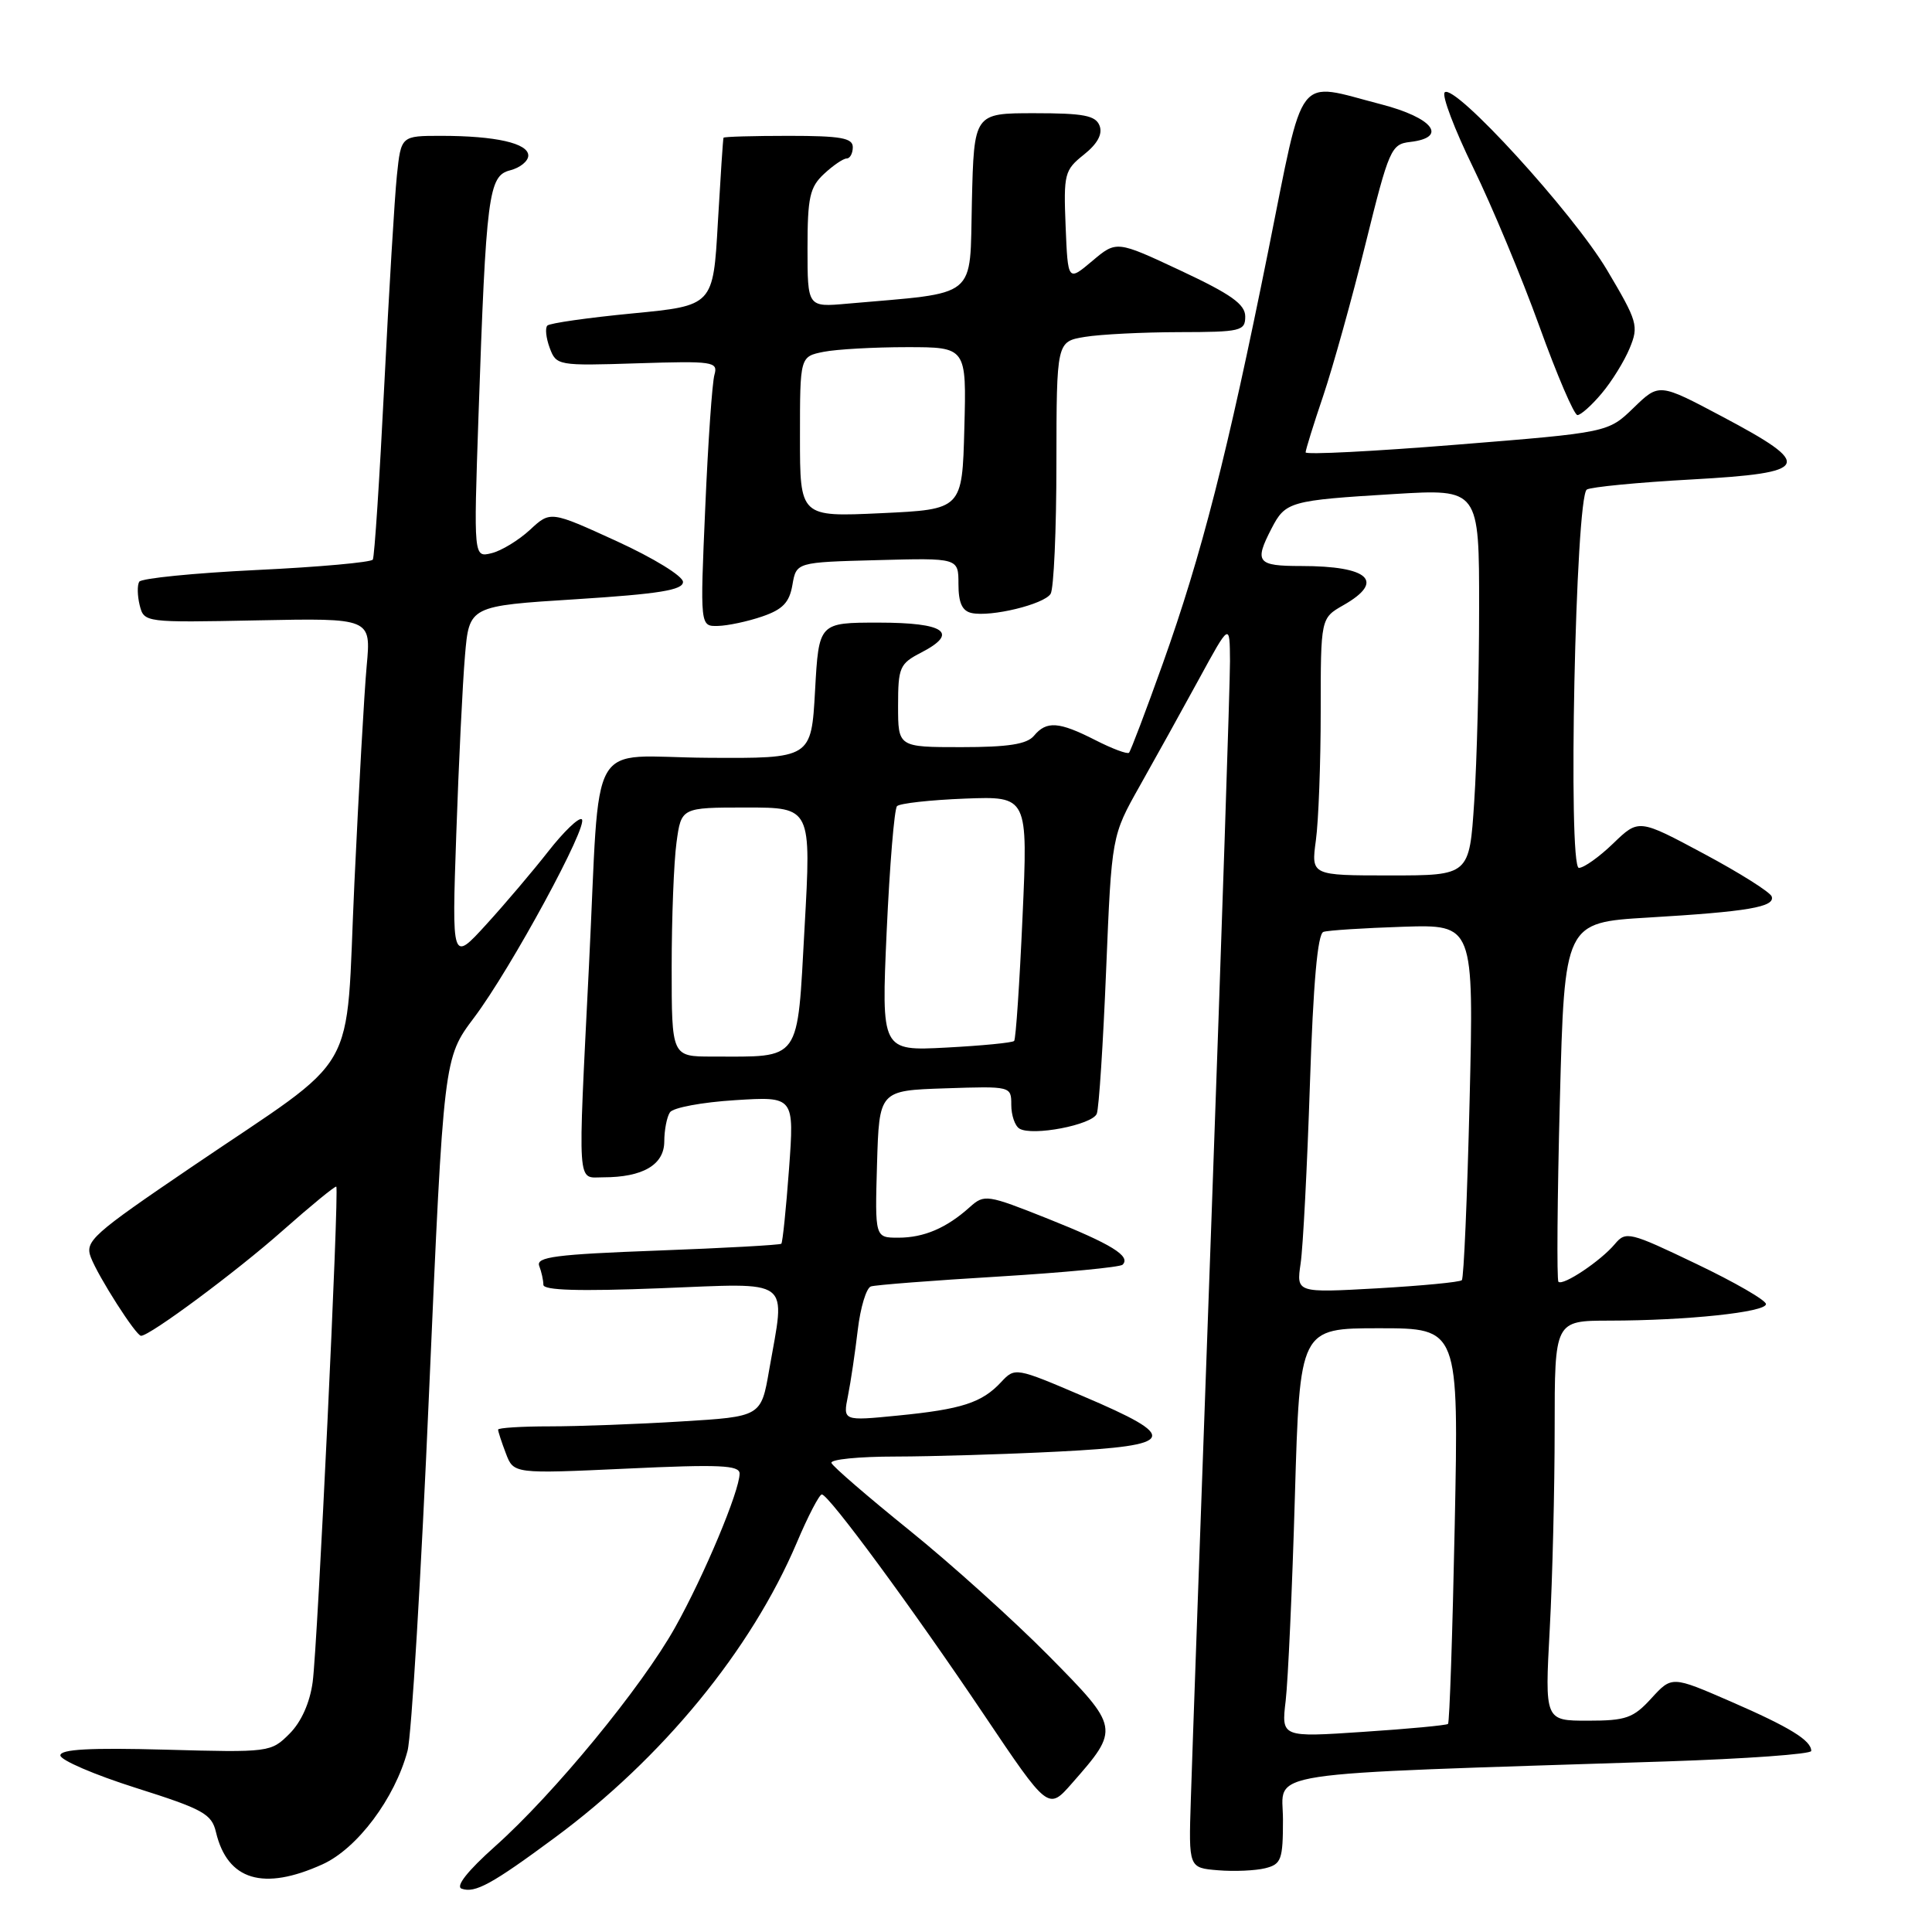 <?xml version="1.0" encoding="UTF-8" standalone="no"?>
<!DOCTYPE svg PUBLIC "-//W3C//DTD SVG 1.1//EN" "http://www.w3.org/Graphics/SVG/1.1/DTD/svg11.dtd" >
<svg xmlns="http://www.w3.org/2000/svg" xmlns:xlink="http://www.w3.org/1999/xlink" version="1.1" viewBox="0 0 256 256">
 <g >
 <path fill="currentColor"
d=" M 73.50 243.51 C 87.79 232.96 99.53 218.64 105.58 204.41 C 107.07 200.88 108.57 198.01 108.90 198.02 C 109.82 198.05 120.88 213.07 130.37 227.19 C 138.90 239.88 138.90 239.88 142.03 236.31 C 148.41 229.05 148.39 228.95 138.93 219.37 C 134.29 214.68 126.00 207.21 120.50 202.77 C 115.00 198.33 110.35 194.32 110.17 193.85 C 109.98 193.38 113.81 193.00 118.67 193.00 C 123.52 192.99 133.26 192.70 140.29 192.34 C 155.97 191.54 156.42 190.50 143.50 185.00 C 134.56 181.18 134.49 181.17 132.65 183.14 C 130.11 185.87 127.43 186.74 118.97 187.57 C 111.69 188.29 111.69 188.29 112.36 184.95 C 112.73 183.11 113.31 179.18 113.66 176.21 C 114.01 173.25 114.79 170.66 115.40 170.46 C 116.00 170.26 123.62 169.67 132.32 169.15 C 141.02 168.62 148.42 167.91 148.75 167.58 C 149.88 166.45 147.28 164.85 138.86 161.49 C 130.77 158.27 130.43 158.22 128.50 159.95 C 125.42 162.72 122.43 164.00 119.03 164.00 C 115.93 164.00 115.93 164.00 116.21 154.25 C 116.50 144.50 116.50 144.50 125.25 144.21 C 133.98 143.92 134.00 143.93 134.00 146.40 C 134.00 147.77 134.48 149.18 135.07 149.54 C 136.76 150.59 144.77 149.05 145.33 147.57 C 145.62 146.84 146.17 138.26 146.57 128.50 C 147.30 110.75 147.30 110.75 151.03 104.13 C 153.09 100.48 156.61 94.12 158.86 90.00 C 162.95 82.50 162.95 82.50 162.98 87.60 C 162.99 90.40 161.89 123.48 160.54 161.10 C 159.18 198.72 157.94 233.55 157.79 238.50 C 157.50 247.50 157.50 247.50 161.40 247.82 C 163.55 248.00 166.36 247.87 167.65 247.55 C 169.78 247.02 170.00 246.42 170.00 241.09 C 170.00 234.53 165.66 235.19 220.75 233.40 C 231.34 233.05 240.00 232.43 240.00 232.01 C 240.00 230.61 237.15 228.86 229.31 225.45 C 221.53 222.07 221.53 222.07 218.82 225.03 C 216.42 227.66 215.46 228.00 210.40 228.00 C 204.69 228.00 204.69 228.00 205.35 215.84 C 205.71 209.16 206.00 197.23 206.00 189.34 C 206.00 175.00 206.00 175.00 213.25 174.99 C 223.52 174.98 234.00 173.87 234.00 172.80 C 234.00 172.29 229.84 169.89 224.75 167.46 C 215.93 163.23 215.43 163.11 213.98 164.84 C 212.11 167.08 207.09 170.43 206.50 169.84 C 206.27 169.60 206.35 158.79 206.69 145.82 C 207.31 122.24 207.31 122.24 218.41 121.58 C 231.58 120.80 235.23 120.18 234.76 118.79 C 234.57 118.22 230.53 115.67 225.78 113.13 C 217.14 108.50 217.14 108.50 213.77 111.75 C 211.92 113.54 209.87 115.00 209.21 115.00 C 207.73 115.00 208.76 65.86 210.26 64.87 C 210.79 64.53 217.05 63.92 224.17 63.53 C 239.97 62.65 240.44 61.68 228.17 55.18 C 219.84 50.76 219.84 50.76 216.46 54.04 C 213.08 57.31 213.08 57.31 193.04 58.92 C 182.02 59.81 173.00 60.27 173.00 59.94 C 173.00 59.62 174.05 56.23 175.34 52.43 C 176.62 48.62 179.15 39.56 180.94 32.31 C 184.05 19.75 184.33 19.10 186.85 18.81 C 191.91 18.22 189.89 15.60 183.00 13.82 C 171.55 10.86 172.91 9.09 168.05 33.25 C 162.65 60.10 159.22 73.52 154.08 87.92 C 151.84 94.19 149.82 99.51 149.60 99.74 C 149.38 99.96 147.37 99.21 145.14 98.07 C 140.31 95.61 138.67 95.49 137.00 97.50 C 136.07 98.61 133.60 99.00 127.38 99.00 C 119.00 99.00 119.00 99.00 119.00 93.53 C 119.00 88.43 119.21 87.94 122.06 86.47 C 127.13 83.85 125.21 82.50 116.42 82.50 C 108.50 82.50 108.50 82.50 108.00 91.50 C 107.50 100.50 107.50 100.50 93.76 100.41 C 77.56 100.31 79.60 96.74 78.04 128.00 C 76.55 157.96 76.42 156.00 79.93 156.00 C 85.17 156.00 88.00 154.35 88.02 151.27 C 88.02 149.75 88.36 148.00 88.77 147.39 C 89.17 146.77 93.04 146.05 97.38 145.78 C 105.25 145.28 105.25 145.28 104.55 154.89 C 104.16 160.17 103.70 164.63 103.53 164.80 C 103.36 164.97 95.95 165.38 87.06 165.71 C 73.65 166.21 71.00 166.55 71.45 167.74 C 71.75 168.52 72.00 169.65 72.00 170.24 C 72.00 170.98 76.75 171.12 87.50 170.70 C 105.23 170.01 104.08 169.15 101.92 181.52 C 100.85 187.71 100.85 187.71 90.27 188.35 C 84.45 188.71 76.61 189.00 72.84 189.00 C 69.08 189.00 66.00 189.20 66.00 189.43 C 66.00 189.67 66.46 191.09 67.03 192.58 C 68.06 195.29 68.06 195.29 83.03 194.60 C 95.33 194.02 98.00 194.14 98.00 195.26 C 98.00 197.55 93.30 208.78 89.46 215.63 C 85.04 223.54 73.39 237.71 65.59 244.66 C 61.96 247.90 60.33 249.96 61.17 250.26 C 62.94 250.89 65.17 249.67 73.50 243.51 Z  M 42.74 247.03 C 47.34 244.94 52.32 238.30 54.00 232.00 C 54.52 230.07 55.81 208.63 56.86 184.35 C 58.79 140.20 58.79 140.20 62.81 134.85 C 67.70 128.36 78.10 109.18 77.08 108.55 C 76.67 108.30 74.69 110.21 72.66 112.80 C 70.64 115.38 66.94 119.75 64.43 122.50 C 59.87 127.50 59.87 127.50 60.46 110.50 C 60.78 101.15 61.30 90.53 61.61 86.90 C 62.17 80.29 62.17 80.29 76.34 79.40 C 87.32 78.70 90.50 78.19 90.50 77.11 C 90.50 76.34 86.61 73.95 81.72 71.71 C 72.93 67.69 72.93 67.69 70.22 70.21 C 68.72 71.59 66.43 72.99 65.13 73.30 C 62.76 73.88 62.76 73.88 63.40 55.19 C 64.41 25.74 64.73 23.29 67.59 22.57 C 68.92 22.23 70.00 21.35 70.00 20.61 C 70.00 18.98 65.66 18.00 58.45 18.00 C 53.14 18.00 53.14 18.00 52.59 23.25 C 52.29 26.14 51.54 38.62 50.92 51.00 C 50.30 63.38 49.62 73.79 49.40 74.15 C 49.18 74.51 42.24 75.14 33.98 75.53 C 25.72 75.93 18.73 76.63 18.45 77.08 C 18.17 77.54 18.20 78.94 18.51 80.20 C 19.09 82.49 19.16 82.50 34.13 82.20 C 49.17 81.90 49.17 81.90 48.59 88.20 C 48.27 91.66 47.54 104.62 46.96 117.00 C 45.73 143.33 48.08 139.22 25.39 154.63 C 12.21 163.58 11.22 164.46 12.04 166.61 C 13.02 169.17 18.02 177.00 18.69 177.00 C 19.87 177.00 31.33 168.49 37.41 163.10 C 41.21 159.74 44.43 157.10 44.56 157.24 C 44.96 157.66 42.08 218.10 41.43 222.88 C 41.06 225.62 39.92 228.18 38.35 229.74 C 35.90 232.19 35.68 232.22 21.93 231.84 C 11.97 231.57 8.00 231.78 8.00 232.60 C 8.00 233.22 12.50 235.16 17.99 236.90 C 26.93 239.73 28.05 240.35 28.62 242.78 C 30.14 249.16 34.89 250.59 42.74 247.03 Z  M 100.99 81.69 C 103.71 80.76 104.60 79.84 105.00 77.50 C 105.52 74.50 105.52 74.50 116.26 74.22 C 127.00 73.93 127.00 73.93 127.00 77.39 C 127.00 79.88 127.49 80.96 128.75 81.23 C 131.32 81.78 138.33 80.08 139.21 78.69 C 139.63 78.04 139.98 70.25 139.98 61.38 C 140.00 45.26 140.00 45.26 143.75 44.64 C 145.81 44.30 151.44 44.02 156.25 44.01 C 164.42 44.00 165.00 43.86 165.00 41.94 C 165.00 40.32 163.13 38.99 156.47 35.87 C 147.94 31.87 147.94 31.87 144.72 34.59 C 141.50 37.30 141.50 37.30 141.20 29.98 C 140.92 23.04 141.05 22.54 143.62 20.49 C 145.43 19.05 146.12 17.76 145.70 16.66 C 145.18 15.30 143.59 15.00 137.06 15.00 C 129.06 15.00 129.06 15.00 128.78 26.75 C 128.47 39.81 129.83 38.69 112.25 40.24 C 107.00 40.71 107.00 40.71 107.00 32.89 C 107.00 26.14 107.30 24.80 109.19 23.04 C 110.39 21.92 111.74 21.00 112.19 21.00 C 112.63 21.00 113.00 20.32 113.00 19.50 C 113.00 18.28 111.39 18.00 104.50 18.00 C 99.83 18.00 95.94 18.11 95.87 18.25 C 95.80 18.39 95.47 23.45 95.12 29.50 C 94.50 40.50 94.50 40.50 83.80 41.53 C 77.91 42.10 72.84 42.82 72.53 43.14 C 72.21 43.45 72.35 44.78 72.84 46.10 C 73.71 48.44 73.92 48.48 84.46 48.14 C 94.51 47.82 95.16 47.92 94.67 49.65 C 94.37 50.67 93.82 58.59 93.45 67.25 C 92.76 83.00 92.76 83.00 95.13 82.94 C 96.43 82.91 99.07 82.35 100.99 81.69 Z  M 212.23 52.13 C 213.56 50.56 215.23 47.86 215.94 46.14 C 217.16 43.19 216.99 42.60 212.94 35.78 C 208.43 28.19 192.70 10.97 191.43 12.24 C 191.02 12.64 192.73 17.14 195.22 22.24 C 197.70 27.33 201.65 36.79 203.98 43.25 C 206.31 49.71 208.58 55.00 209.02 55.00 C 209.46 55.00 210.91 53.71 212.23 52.13 Z  M 170.36 225.35 C 170.67 222.68 171.23 210.49 171.58 198.25 C 172.23 176.00 172.23 176.00 182.76 176.00 C 193.29 176.00 193.29 176.00 192.76 202.05 C 192.47 216.38 192.07 228.25 191.87 228.43 C 191.66 228.61 186.61 229.09 180.64 229.48 C 169.78 230.21 169.78 230.21 170.36 225.35 Z  M 172.34 167.41 C 172.66 165.26 173.21 154.58 173.57 143.68 C 174.01 130.27 174.59 123.73 175.36 123.48 C 175.99 123.27 180.73 122.97 185.90 122.80 C 195.29 122.50 195.29 122.50 194.73 145.83 C 194.42 158.66 193.96 169.37 193.70 169.63 C 193.45 169.89 188.41 170.37 182.50 170.71 C 171.77 171.31 171.77 171.31 172.34 167.41 Z  M 89.00 128.14 C 89.00 121.62 89.29 114.19 89.64 111.64 C 90.27 107.00 90.27 107.00 98.89 107.00 C 107.50 107.00 107.50 107.00 106.61 122.90 C 105.61 140.93 106.28 140.00 94.38 140.00 C 89.00 140.00 89.00 140.00 89.00 128.14 Z  M 117.49 123.38 C 117.89 114.65 118.50 107.20 118.86 106.82 C 119.21 106.45 123.26 106.00 127.85 105.82 C 136.21 105.50 136.21 105.50 135.49 121.50 C 135.10 130.30 134.60 137.69 134.38 137.93 C 134.15 138.17 130.10 138.56 125.38 138.81 C 116.78 139.26 116.78 139.26 117.49 123.38 Z  M 174.36 111.36 C 174.71 108.81 175.00 101.14 175.00 94.31 C 175.00 81.91 175.00 81.91 177.99 80.20 C 183.59 77.02 181.42 75.00 172.42 75.00 C 166.56 75.00 166.17 74.50 168.49 70.02 C 170.33 66.46 170.89 66.30 184.75 65.46 C 196.00 64.78 196.00 64.78 195.99 80.64 C 195.99 89.36 195.70 100.89 195.34 106.25 C 194.70 116.00 194.70 116.00 184.21 116.00 C 173.73 116.00 173.73 116.00 174.36 111.36 Z  M 106.00 57.88 C 106.00 47.25 106.00 47.25 109.13 46.62 C 110.84 46.28 115.81 46.00 120.16 46.00 C 128.07 46.00 128.07 46.00 127.78 56.75 C 127.50 67.50 127.50 67.50 116.75 68.00 C 106.00 68.50 106.00 68.50 106.00 57.88 Z "/>
</g>
</svg>